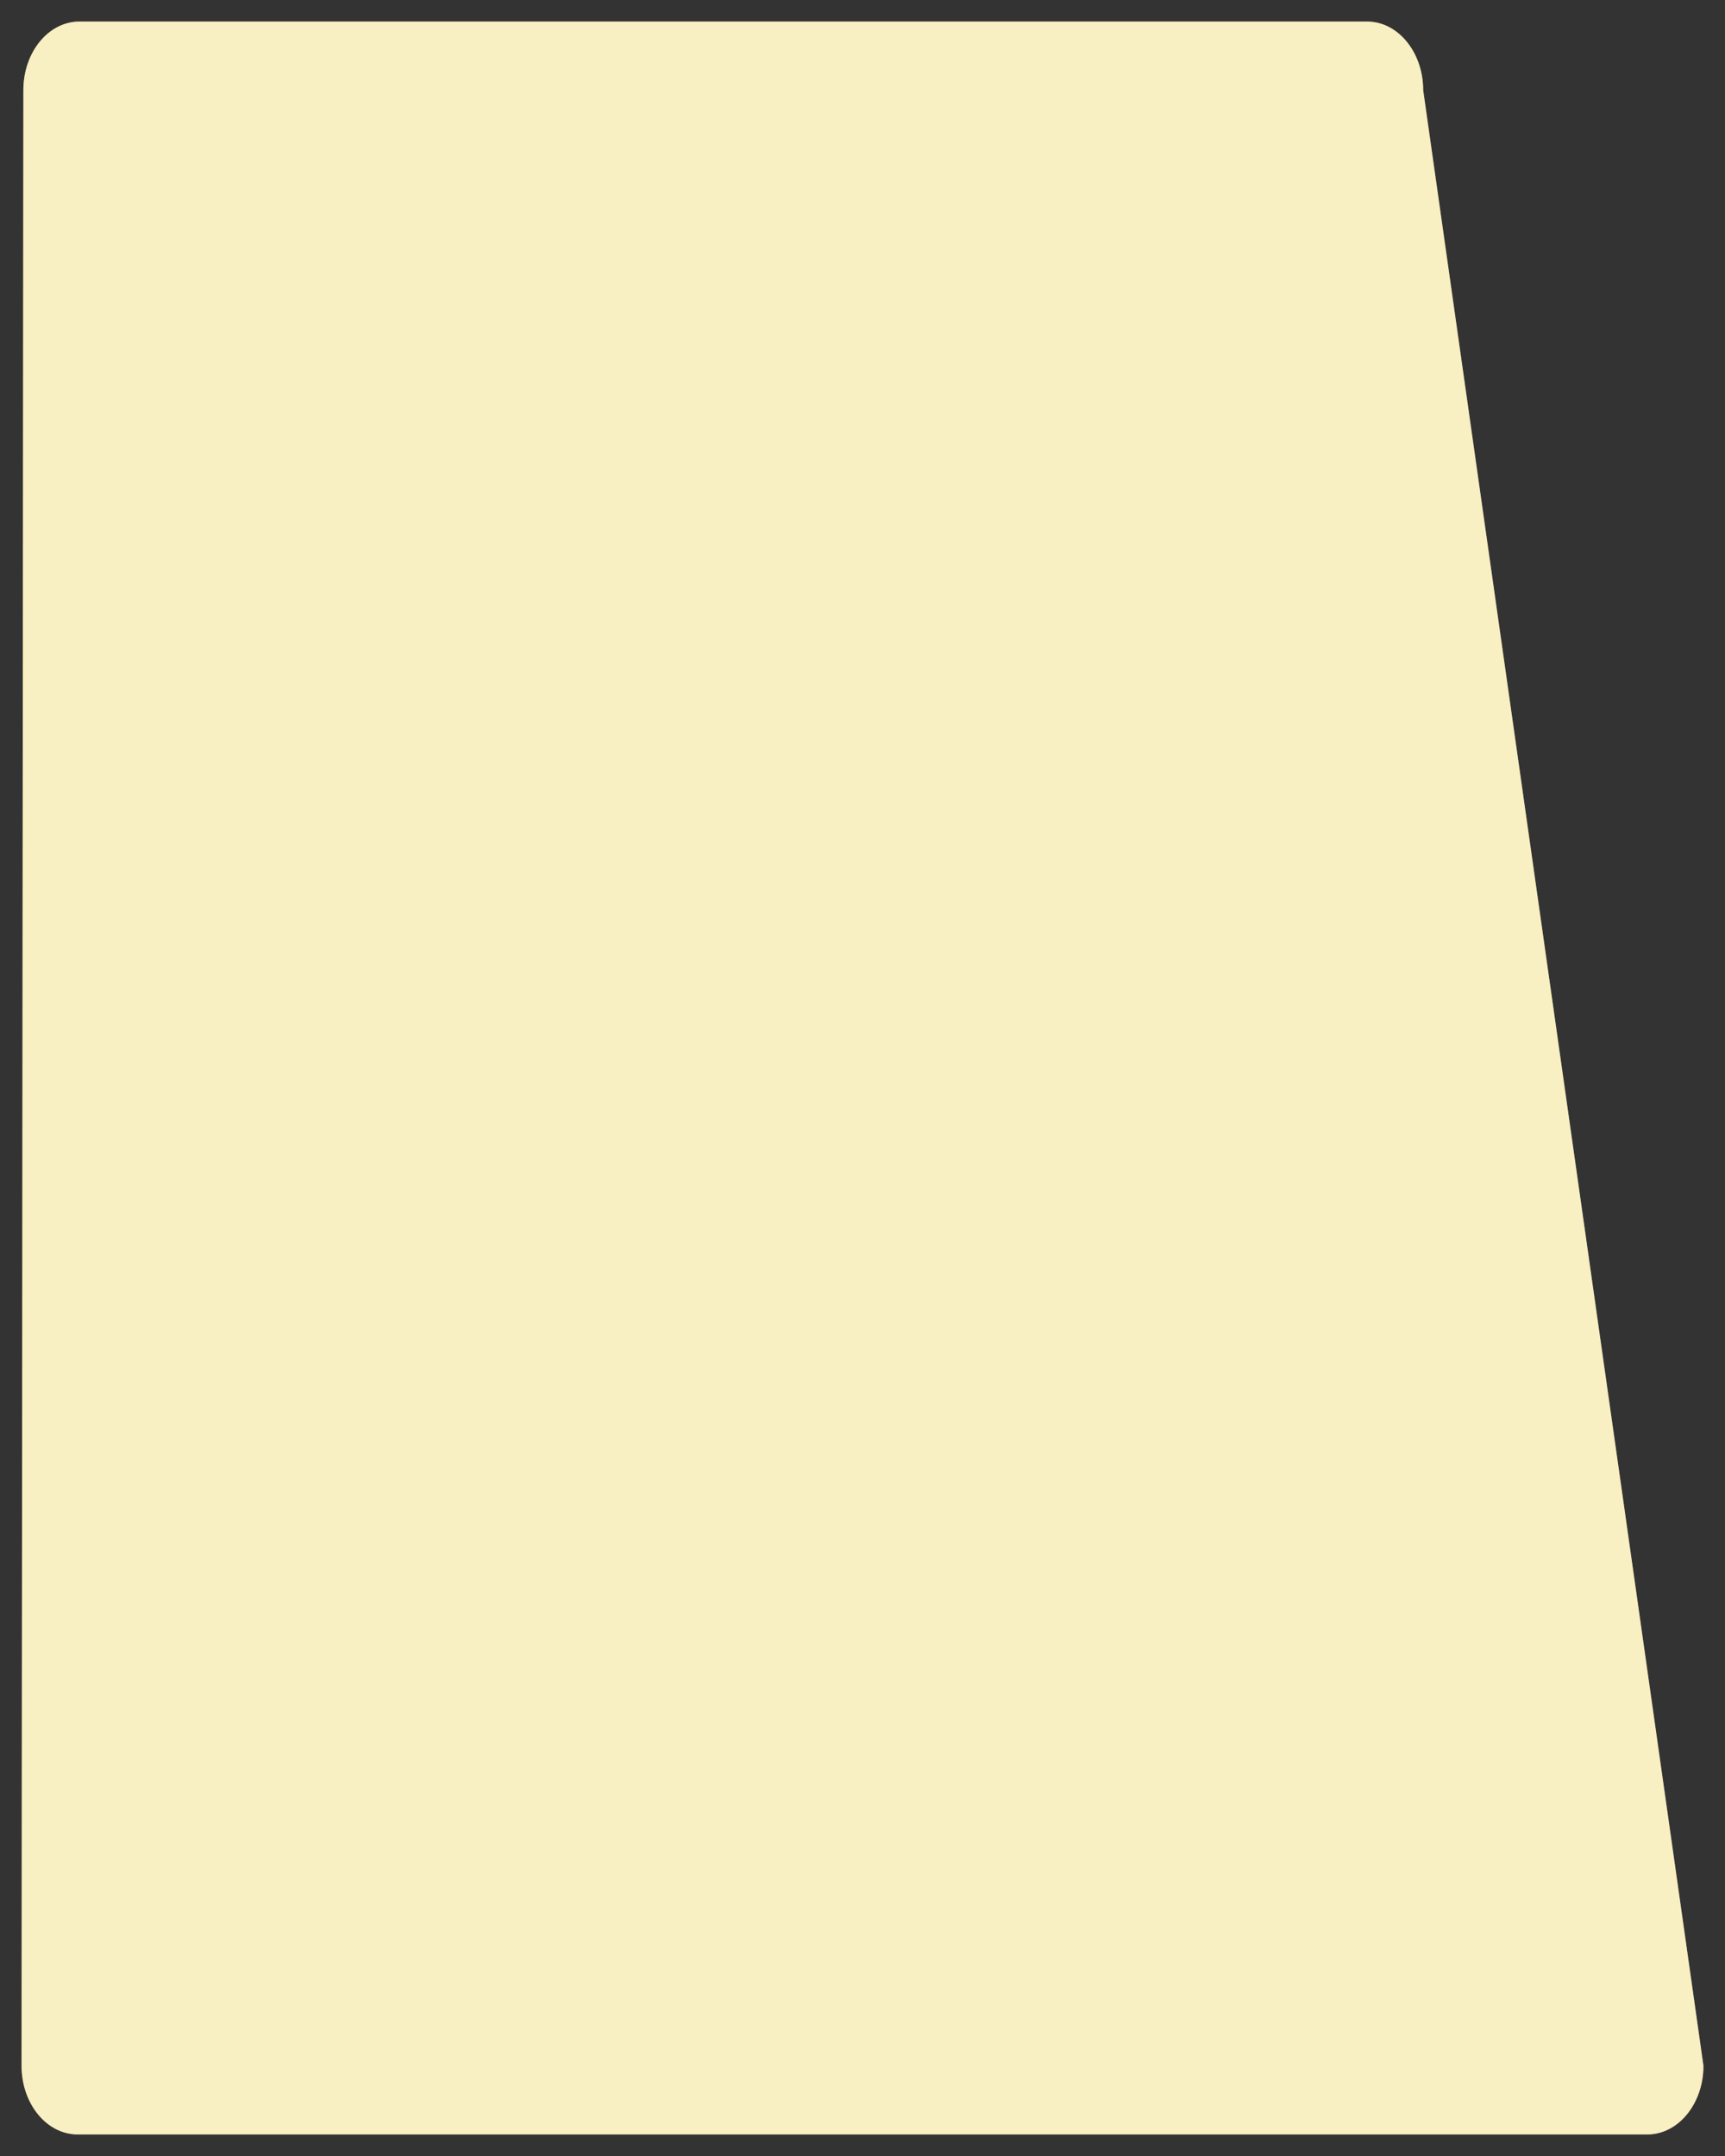 <?xml version="1.0" encoding="UTF-8"?>
<svg xmlns="http://www.w3.org/2000/svg" xmlns:xlink="http://www.w3.org/1999/xlink" contentScriptType="text/ecmascript" width="40" baseProfile="tiny" zoomAndPan="magnify" contentStyleType="text/css" viewBox="0 0 40 50" height="50" preserveAspectRatio="xMidYMid meet" version="1.1">
    <rect x="0" y="0" width="40" height="50" fill="#333333" stroke="none"/>
    <rect width="40" fill="none" height="50"/>
    <path fill="#f1de84" d="M 38.199 49.5 L 1.801 49.5 C 1.082 49.5 0.5 48.788 0.5 47.909 L 0.542 2.09 C 0.542 1.212 1.123 0.5 1.842 0.5 L 31.701 0.5 C 32.417 0.5 33.001 1.212 33.001 2.09 L 39.5 47.909 C 39.5 48.788 38.916 49.5 38.199 49.5 L 38.199 49.5 z "/>
    <polygon fill="#f1de84" points="1.842,2.09 31.701,2.09 38.199,47.909 1.801,47.909 "/>
    <path fill="#ffffff" d="M 38.199 49.5 L 1.801 49.5 C 1.082 49.5 0.5 48.788 0.5 47.909 L 0.542 2.09 C 0.542 1.212 1.123 0.5 1.842 0.5 L 31.701 0.5 C 32.417 0.5 33.001 1.212 33.001 2.09 L 39.5 47.909 C 39.5 48.788 38.916 49.5 38.199 49.5 L 38.199 49.5 z " fill-opacity="0.5" stroke-opacity="0.5"/>
</svg>
